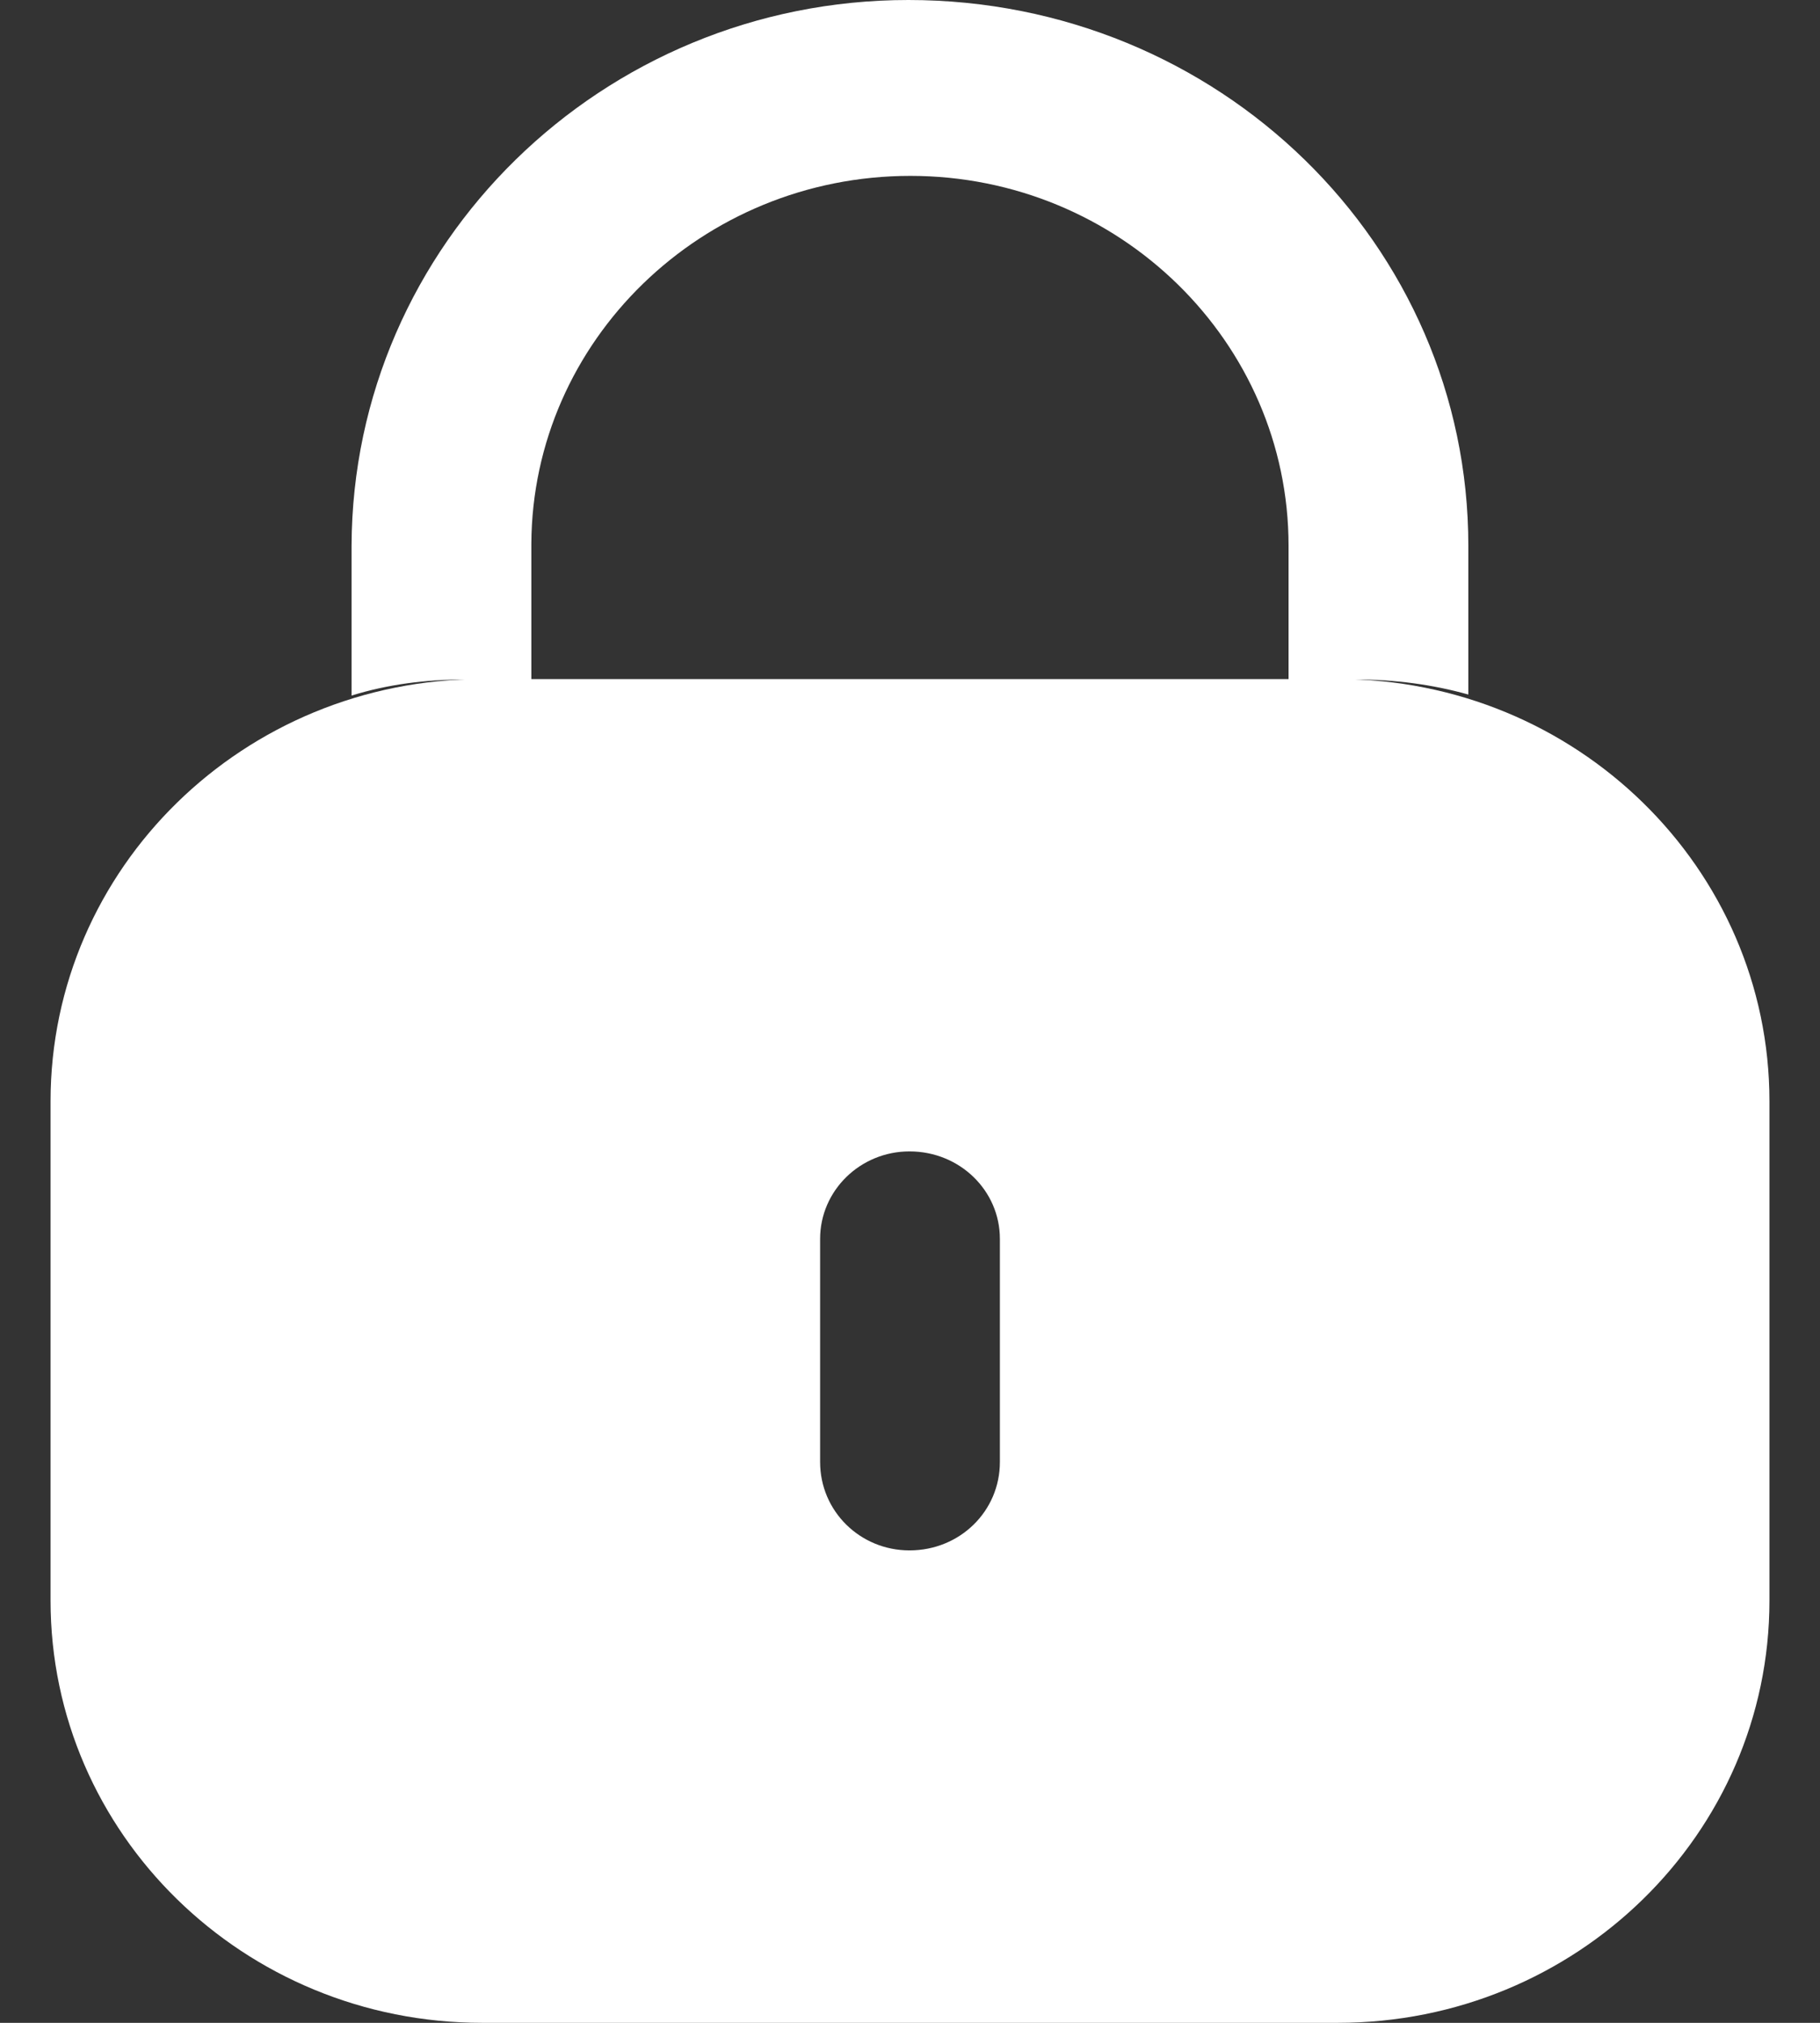 <svg width="18" height="20" viewBox="0 0 18 20" fill="none" xmlns="http://www.w3.org/2000/svg">
<rect x="0" y="0" width="18" height="20" fill="#333333" stroke="none"/>
<path fill-rule="evenodd" clip-rule="evenodd" d="M4.769 6.714H13.231C15.589 6.714 17.5 8.583 17.5 10.889V15.825C17.5 18.131 15.589 20 13.231 20H4.769C2.411 20 0.5 18.131 0.5 15.825V10.889C0.5 8.583 2.411 6.714 4.769 6.714ZM8.995 15.329C9.493 15.329 9.889 14.942 9.889 14.455V12.249C9.889 11.772 9.493 11.384 8.995 11.384C8.507 11.384 8.111 11.772 8.111 12.249V14.455C8.111 14.942 8.507 15.329 8.995 15.329Z" fill="white"/>
<path d="M14.522 5.396V6.867C14.166 6.767 13.79 6.718 13.404 6.718H12.744V5.396C12.744 3.379 11.067 1.739 9.004 1.739C6.942 1.739 5.265 3.369 5.255 5.376V6.718H4.604C4.208 6.718 3.832 6.767 3.477 6.877V5.396C3.487 2.415 5.956 0 8.984 0C12.053 0 14.522 2.415 14.522 5.396Z" fill="white"/>
</svg>
